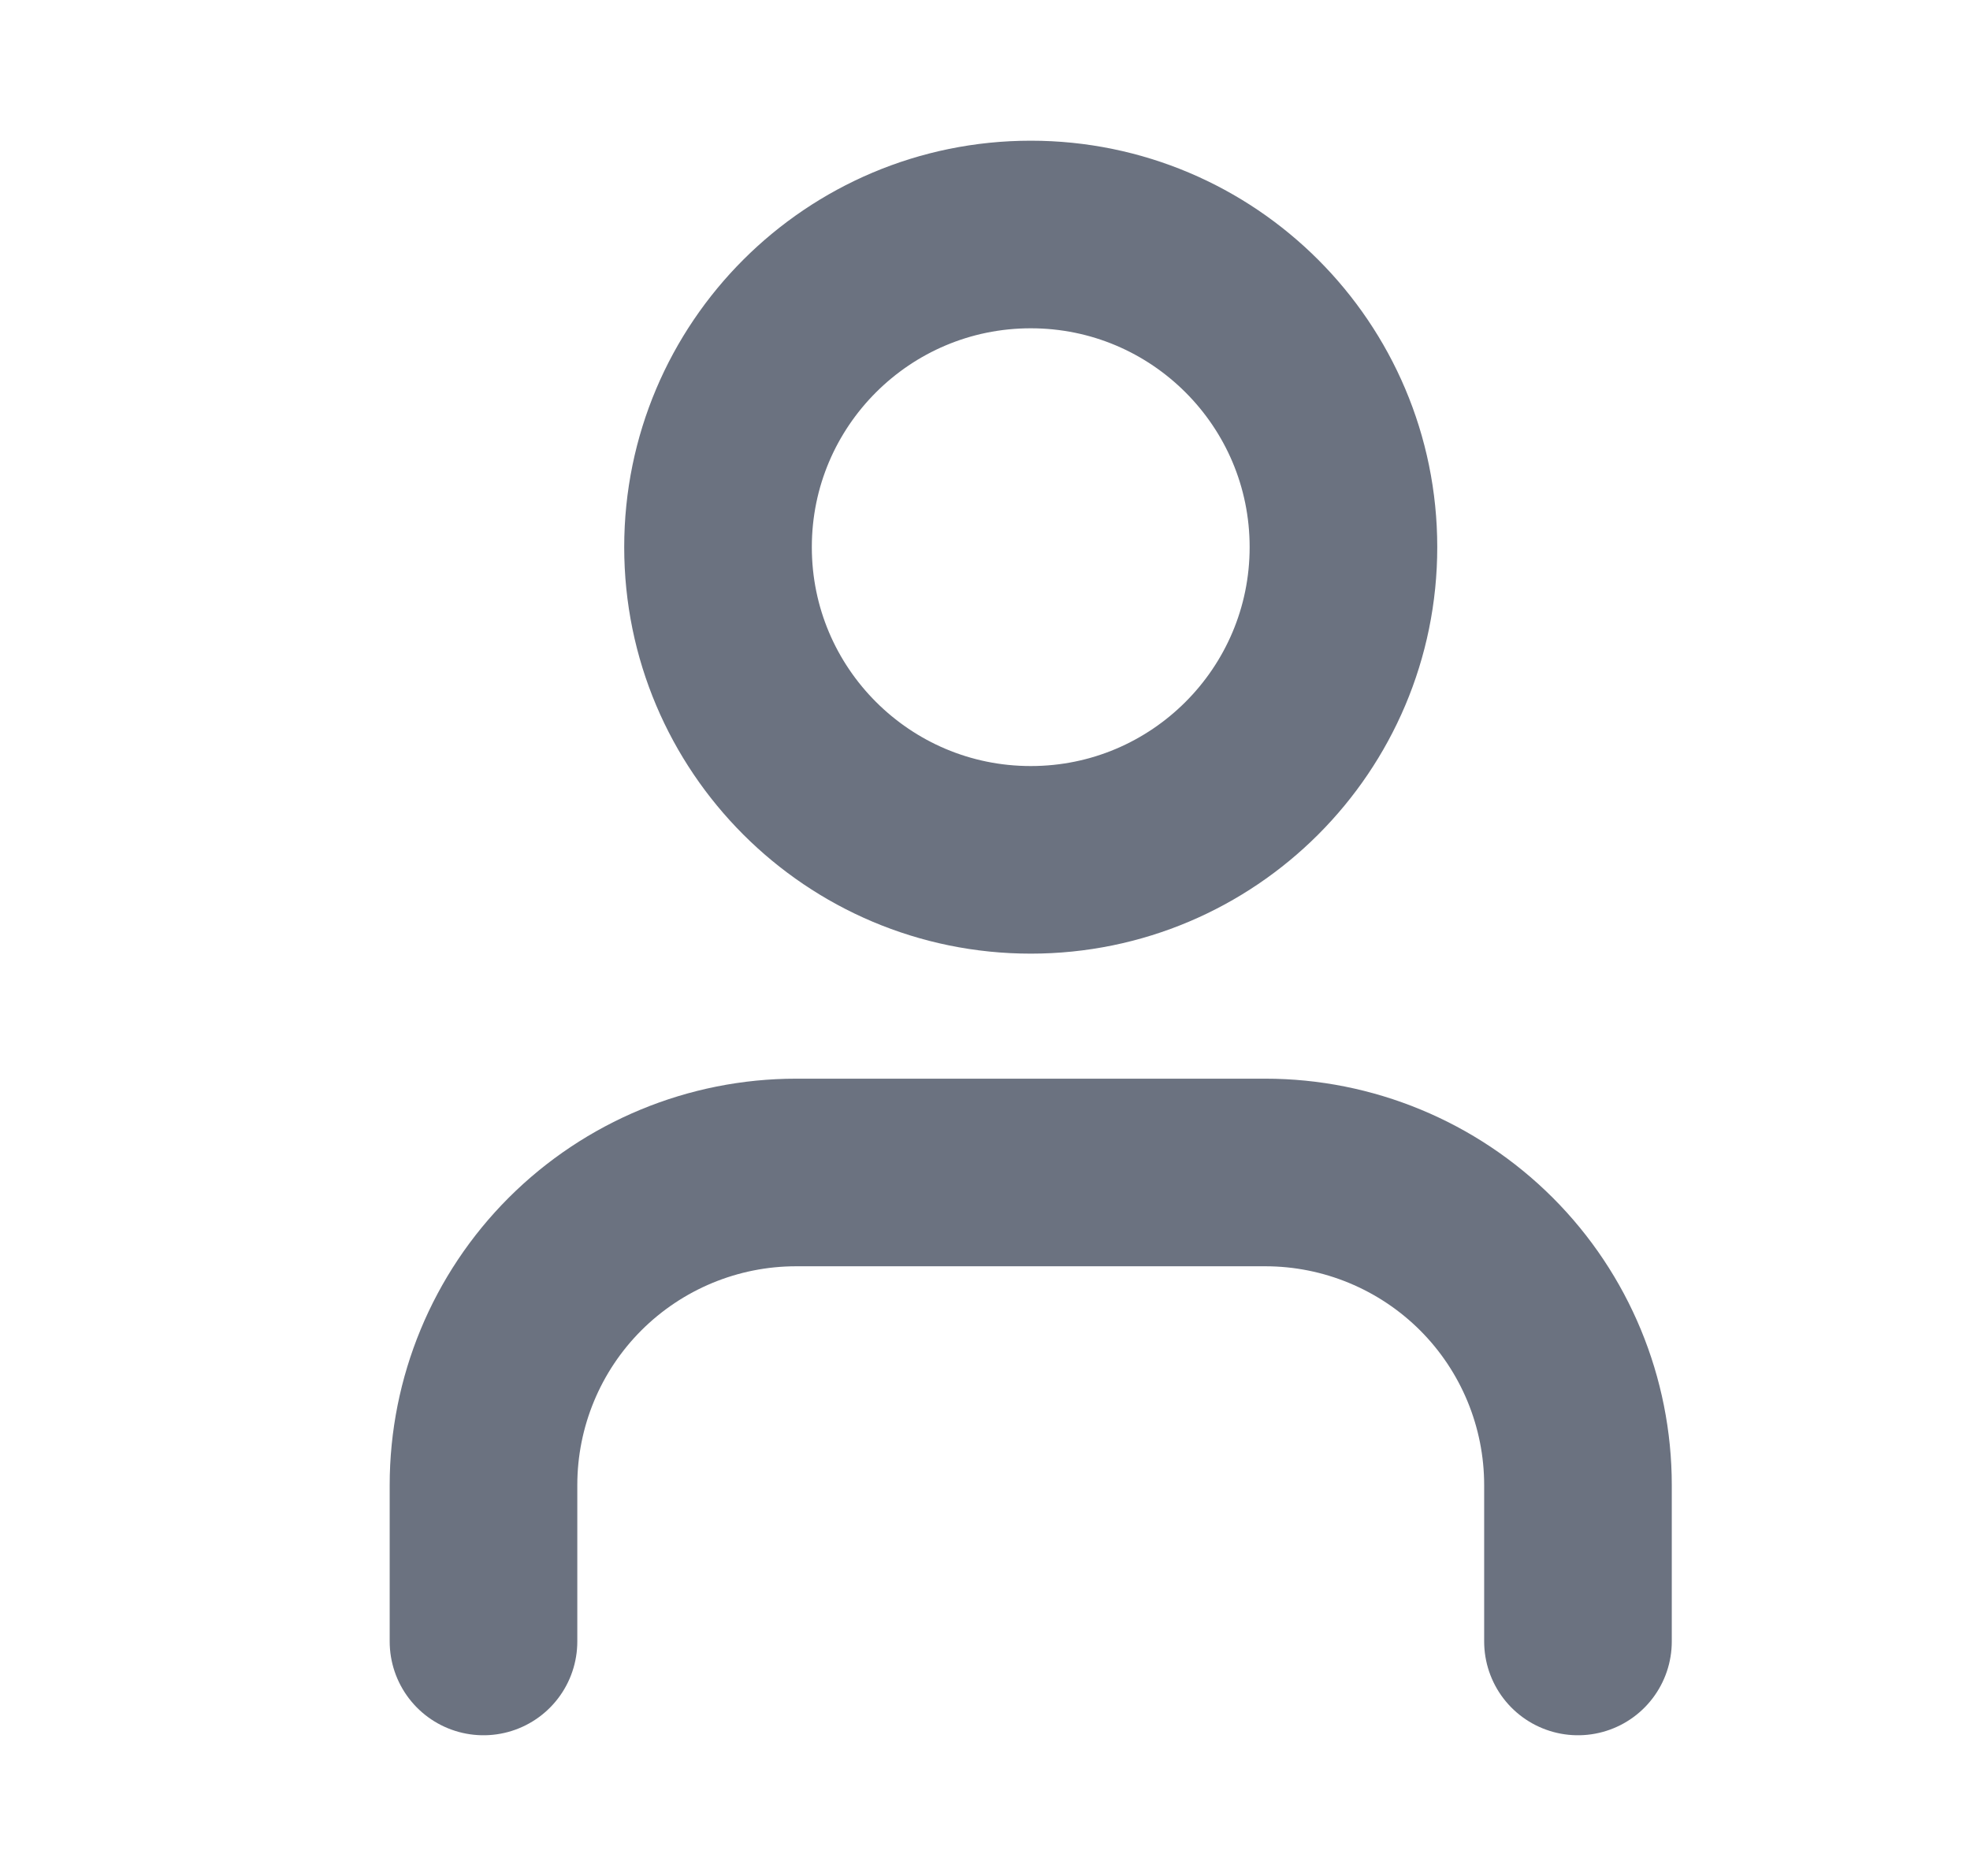 <?xml version="1.0" encoding="UTF-8" standalone="no"?><svg width='21' height='20' viewBox='0 0 21 20' fill='none' xmlns='http://www.w3.org/2000/svg'>
<path d='M16.821 17.5V15.833C16.821 14.949 16.47 14.101 15.845 13.476C15.219 12.851 14.371 12.5 13.488 12.5H8.487C7.603 12.5 6.756 12.851 6.13 13.476C5.505 14.101 5.154 14.949 5.154 15.833V17.5' stroke='#6B7280' stroke-width='2' stroke-linecap='round' stroke-linejoin='round'/>
<path d='M10.988 9.167C12.828 9.167 14.321 7.674 14.321 5.833C14.321 3.992 12.828 2.5 10.988 2.5C9.147 2.5 7.654 3.992 7.654 5.833C7.654 7.674 9.147 9.167 10.988 9.167Z' stroke='#6B7280' stroke-width='2' stroke-linecap='round' stroke-linejoin='round'/>
</svg>
